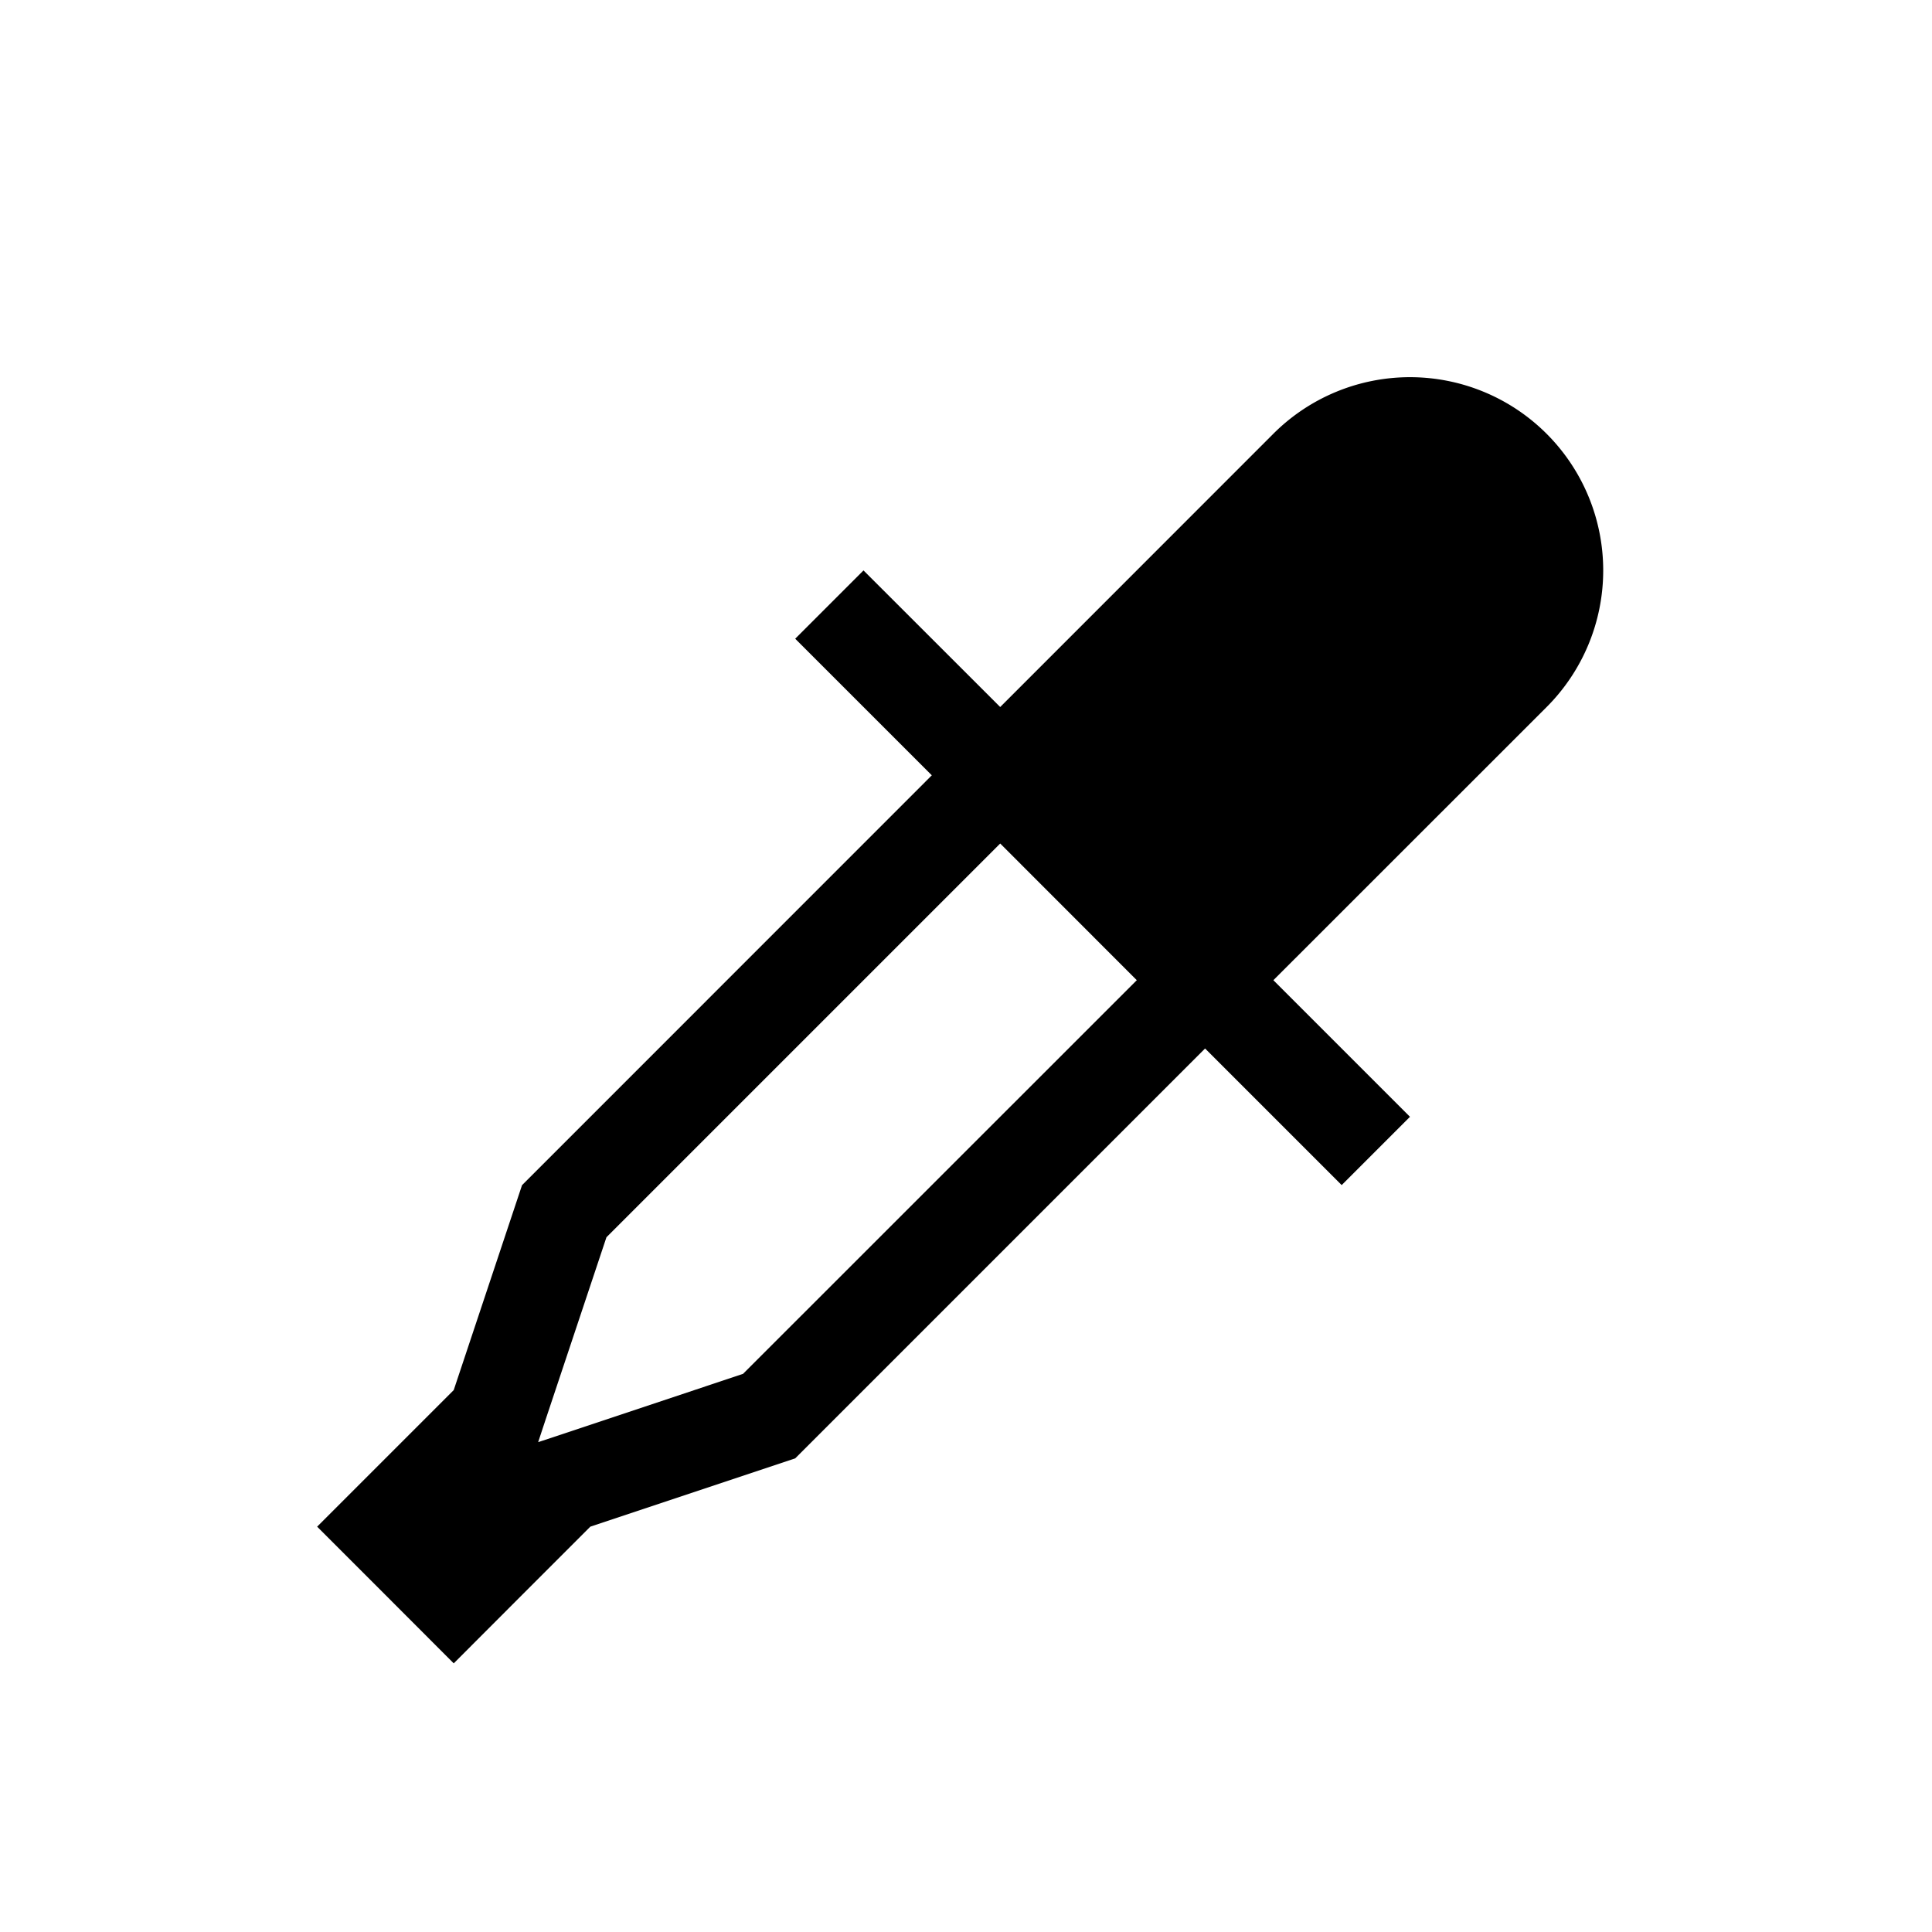 <svg xmlns="http://www.w3.org/2000/svg" width="20" height="20" fill="none"><path fill="#000" fill-rule="evenodd" d="M13.182 4.49a2 2 0 1 1 2.828 2.83l-2.828 2.827 1.414 1.414-.707.707-1.414-1.414-4.243 4.243-2.121.707-.707.707-.707.708-.707-.708-.707-.707.707-.707.707-.707.707-2.121 4.242-4.243-1.414-1.414.707-.707 1.415 1.414zM5.645 14.705l.633-1.897 4.076-4.076 1.414 1.415-4.076 4.075-1.897.633-.224.074z" clip-rule="evenodd"/></svg>